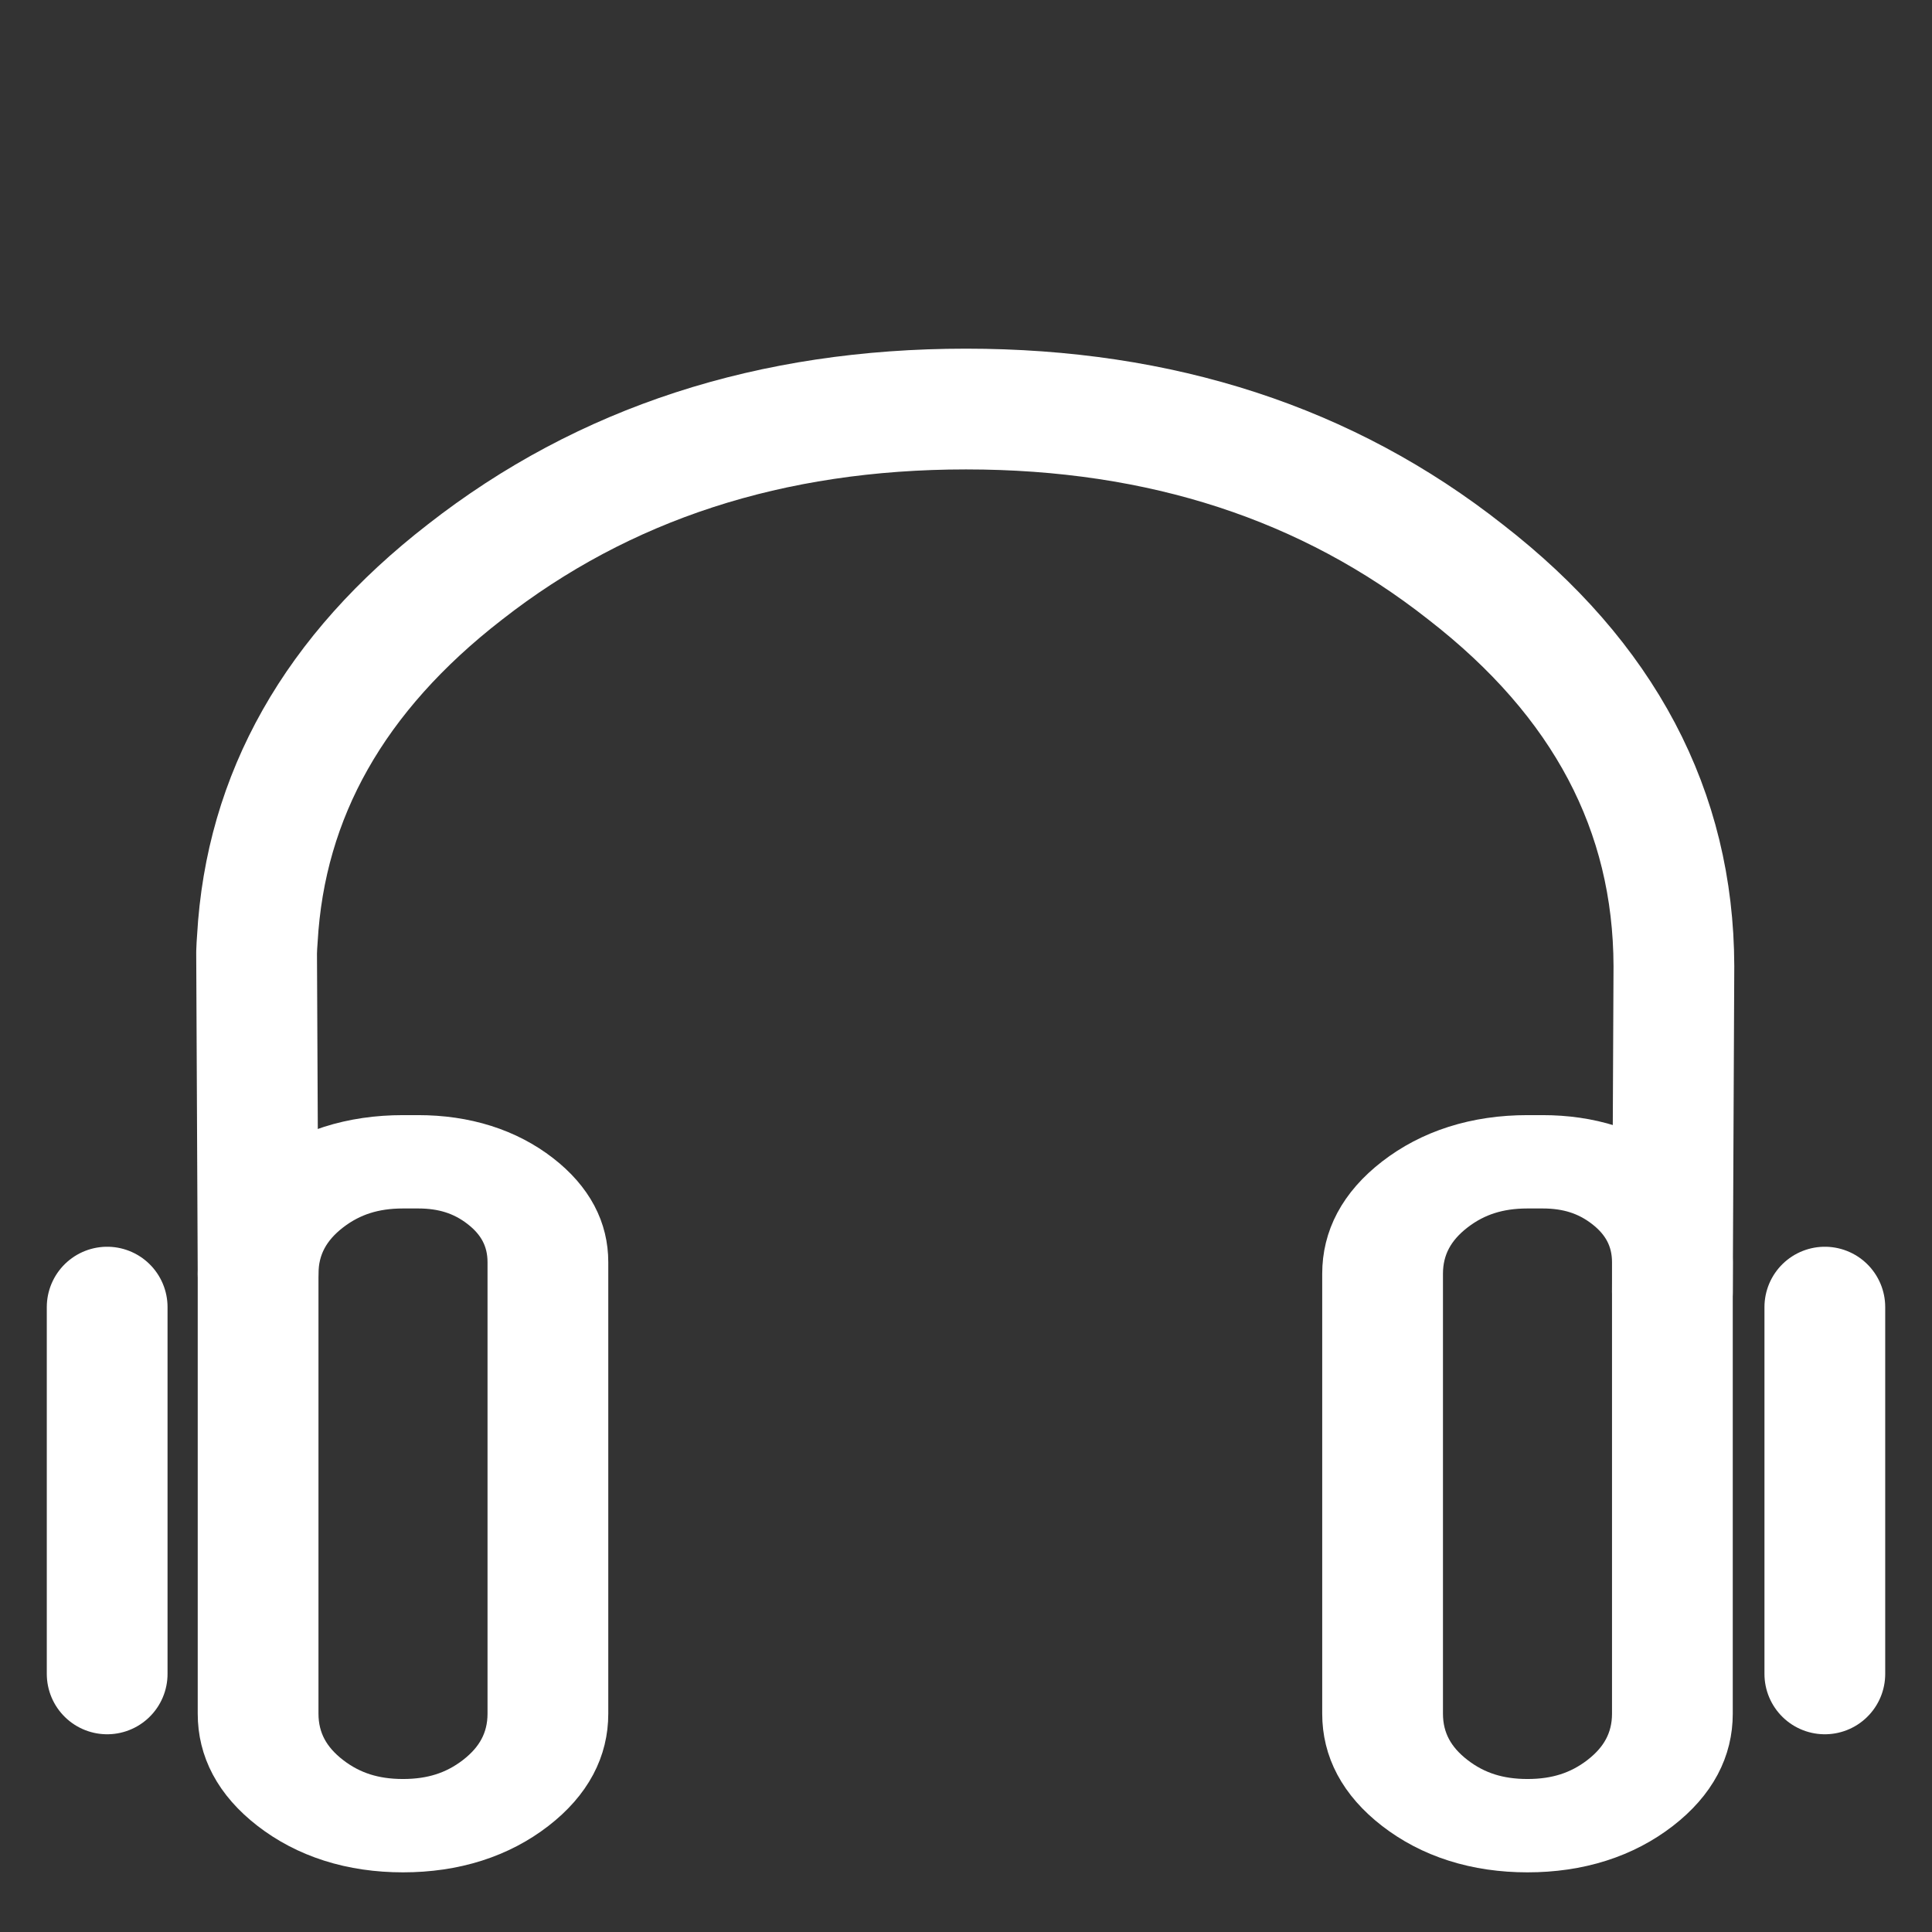 
<svg xmlns="http://www.w3.org/2000/svg" version="1.1" xmlns:xlink="http://www.w3.org/1999/xlink" preserveAspectRatio="none" x="0px" y="0px" width="64px" height="64px" viewBox="0 0 64 64">
<rect x="0" y="0" width="64" height="64" fill="#333333" stroke="none"/>
<defs>
<path id="Layer3_0_1_STROKES" stroke="#FFFFFF" stroke-width="4" stroke-linejoin="round" stroke-linecap="round" fill="none" d="
M 8.55 42.2
L 8.5 31.55
Q 8.507 31.324 8.525 31.1 8.926 23.969 15.4 18.95 22.3 13.55 32 13.55 41.7 13.55 48.55 18.95 55.428 24.283 55.45 32
L 55.4 42.8
M 60.45 55.45
L 60.45 43.3
M 3.55 55.45
L 3.55 43.3"/>

<path id="Layer3_1_1_STROKES" stroke="#FFFFFF" stroke-width="4" stroke-linejoin="round" stroke-linecap="round" fill="none" d="
M 13.35 32
L 13.85 32
Q 15.65 32 16.9 33.25 18.15 34.5 18.15 36.3
L 18.15 55.65
Q 18.15 57.65 16.75 59.05 15.35 60.45 13.35 60.45 11.35 60.45 9.95 59.05 8.55 57.65 8.55 55.65
L 8.55 36.8
Q 8.55 34.8 9.95 33.4 11.35 32 13.35 32 Z"/>

<path id="Layer3_2_1_STROKES" stroke="#FFFFFF" stroke-width="4" stroke-linejoin="round" stroke-linecap="round" fill="none" d="
M 13.35 32
L 13.85 32
Q 15.65 32 16.9 33.25 18.15 34.5 18.15 36.3
L 18.15 55.65
Q 18.15 57.65 16.75 59.05 15.35 60.45 13.35 60.45 11.35 60.45 9.95 59.05 8.55 57.65 8.55 55.65
L 8.55 36.8
Q 8.55 34.8 9.95 33.4 11.35 32 13.35 32 Z"/>
</defs>

<g transform="matrix( 1, 0, 0, 1, 0,0) ">
<use xlink:href="#Layer3_0_1_STROKES"/>
</g>

<g transform="matrix( 1, 0, 0, 0.773, 0,13.75) ">
<use xlink:href="#Layer3_1_1_STROKES"/>
</g>

<g transform="matrix( 1, 0, 0, 0.773, 37.25,13.75) ">
<use xlink:href="#Layer3_2_1_STROKES"/>
</g>
</svg>
